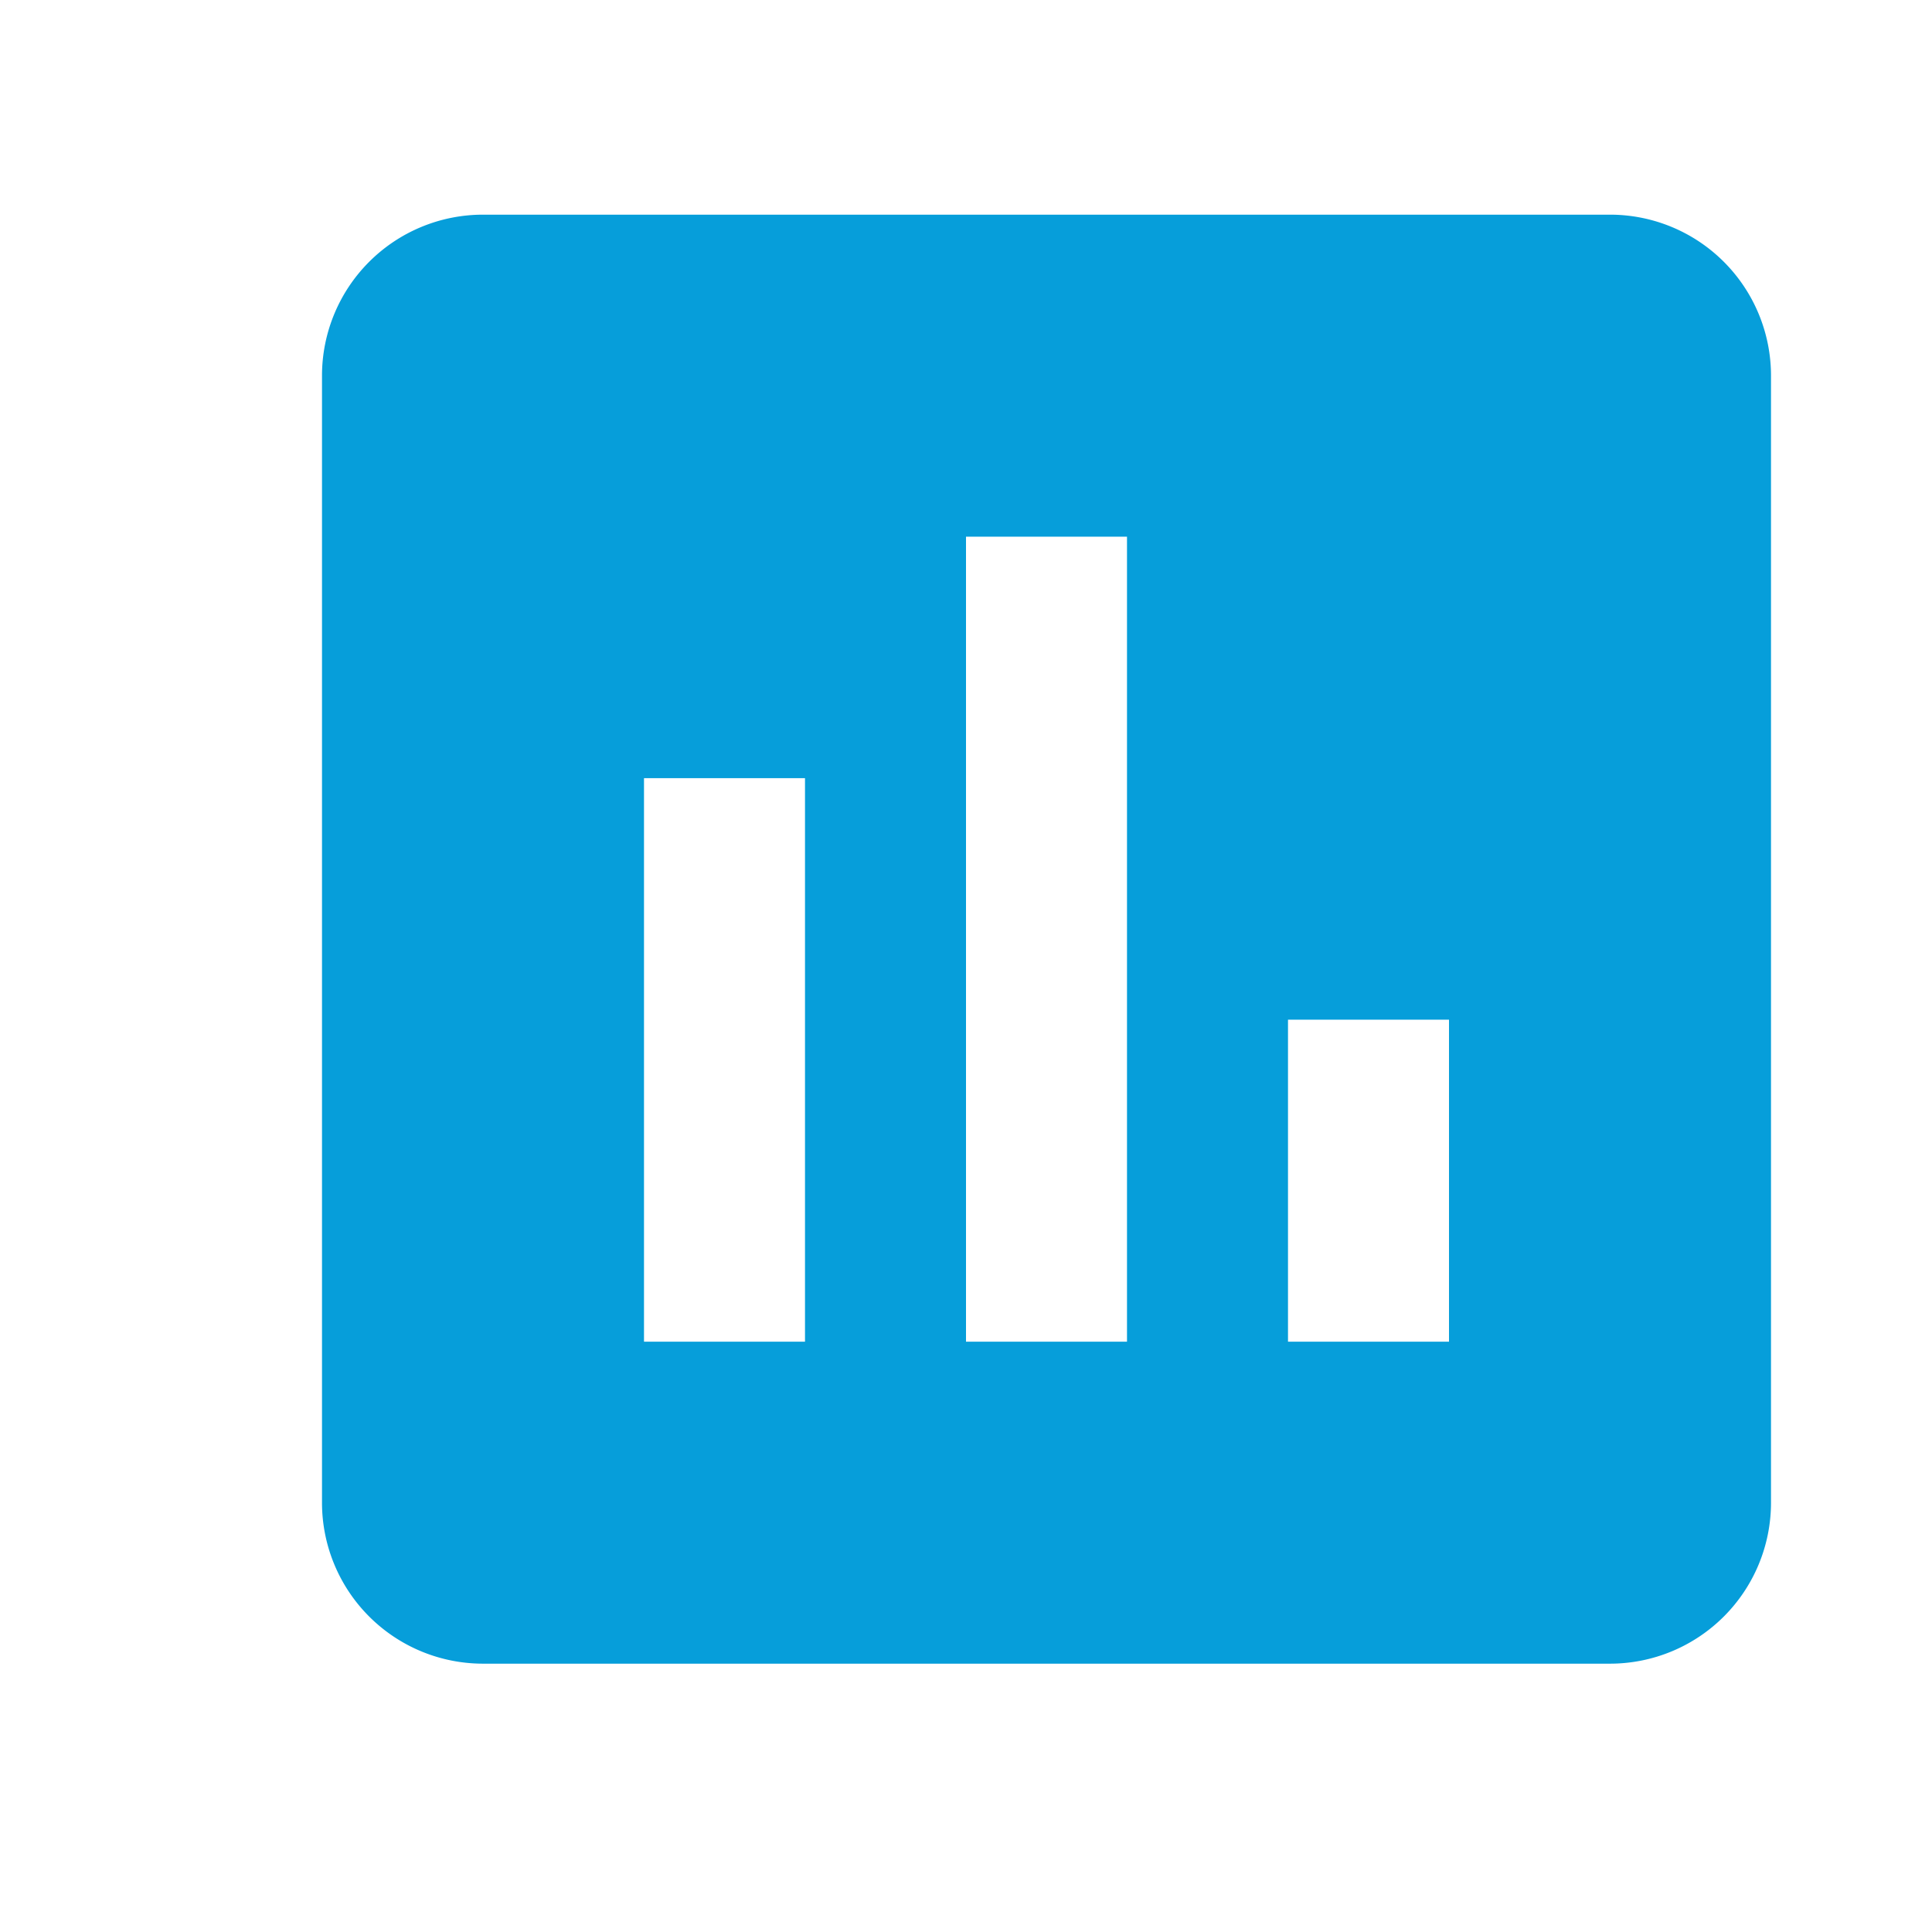 <svg id="assessment-24px" xmlns="http://www.w3.org/2000/svg" width="18" height="18" viewBox="0 0 18 18">
  <path id="Shape" d="M12,13.5H1.5A1.5,1.5,0,0,1,0,12V1.5A1.5,1.5,0,0,1,1.5,0H12a1.5,1.5,0,0,1,1.5,1.5V12A1.5,1.5,0,0,1,12,13.5Zm-3-6v3h1.5v-3ZM6,3v7.5H7.5V3ZM3,5.25V10.5H4.5V5.25Z" transform="translate(3 2)" fill="#069eda"/>
  <path id="Path" d="M0,0H18V18H0Z" fill="none"/>
</svg>
